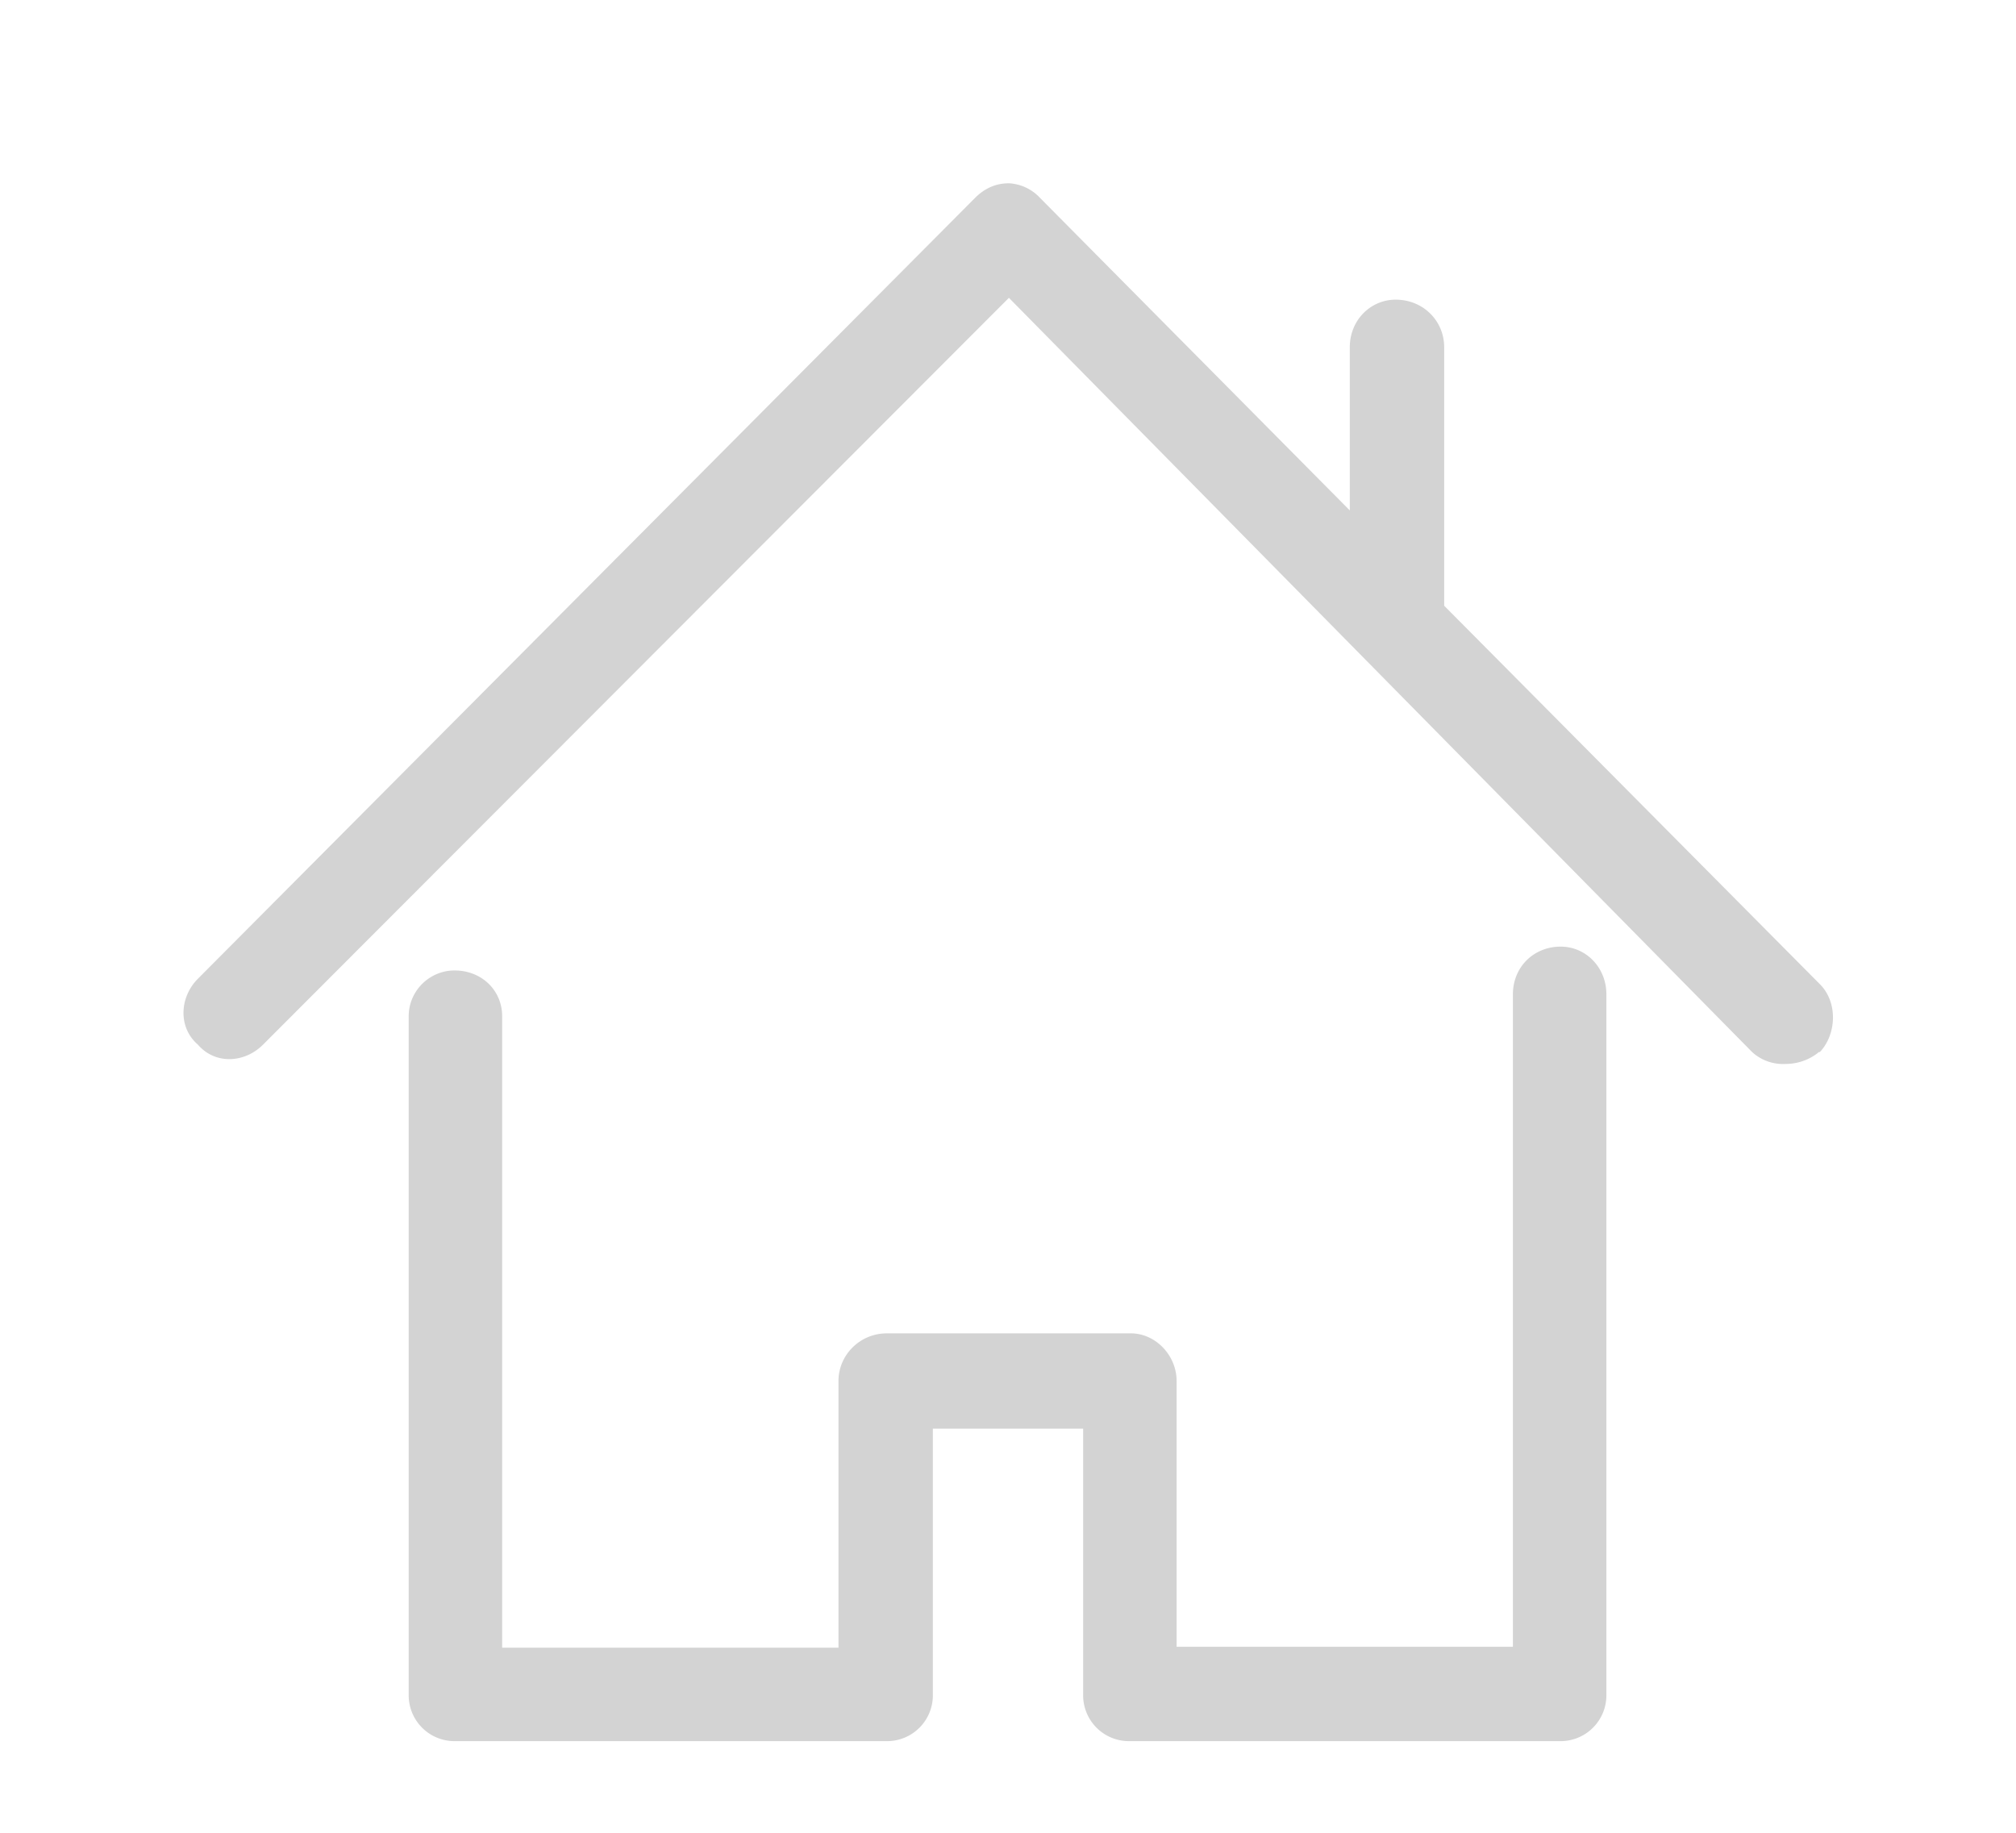 <svg xmlns="http://www.w3.org/2000/svg" xmlns:xlink="http://www.w3.org/1999/xlink" width="22" height="20" viewBox="0 0 22 20"><defs><path id="a" d="M1020.53 512.85v7.65a.5.5 0 0 1-.5.5h-4.7a.5.5 0 0 1-.51-.5v-2.91h-1.64v2.9a.5.5 0 0 1-.5.51h-4.72a.5.5 0 0 1-.5-.5v-7.41c0-.28.23-.5.5-.5.3 0 .52.22.52.5v6.89h3.67v-2.91c0-.28.23-.52.53-.52h2.66c.27 0 .5.24.5.52v2.9h3.67v-7.12c0-.3.23-.52.52-.52.28 0 .5.23.5.52zm2.32.63a.57.57 0 0 1-.36.13.5.5 0 0 1-.37-.13l-8.11-8.23-8.14 8.15c-.2.2-.52.22-.71 0-.22-.19-.2-.52 0-.72l8.48-8.52c.1-.1.22-.16.37-.16a.5.5 0 0 1 .34.16l3.38 3.41v-1.78c0-.3.23-.52.5-.52.3 0 .53.23.53.52v2.82l4.1 4.13c.2.2.18.55 0 .74z"/></defs><g transform="translate(-1003 -502)"><use fill="#d3d3d3" xlink:href="#a"/></g></svg>